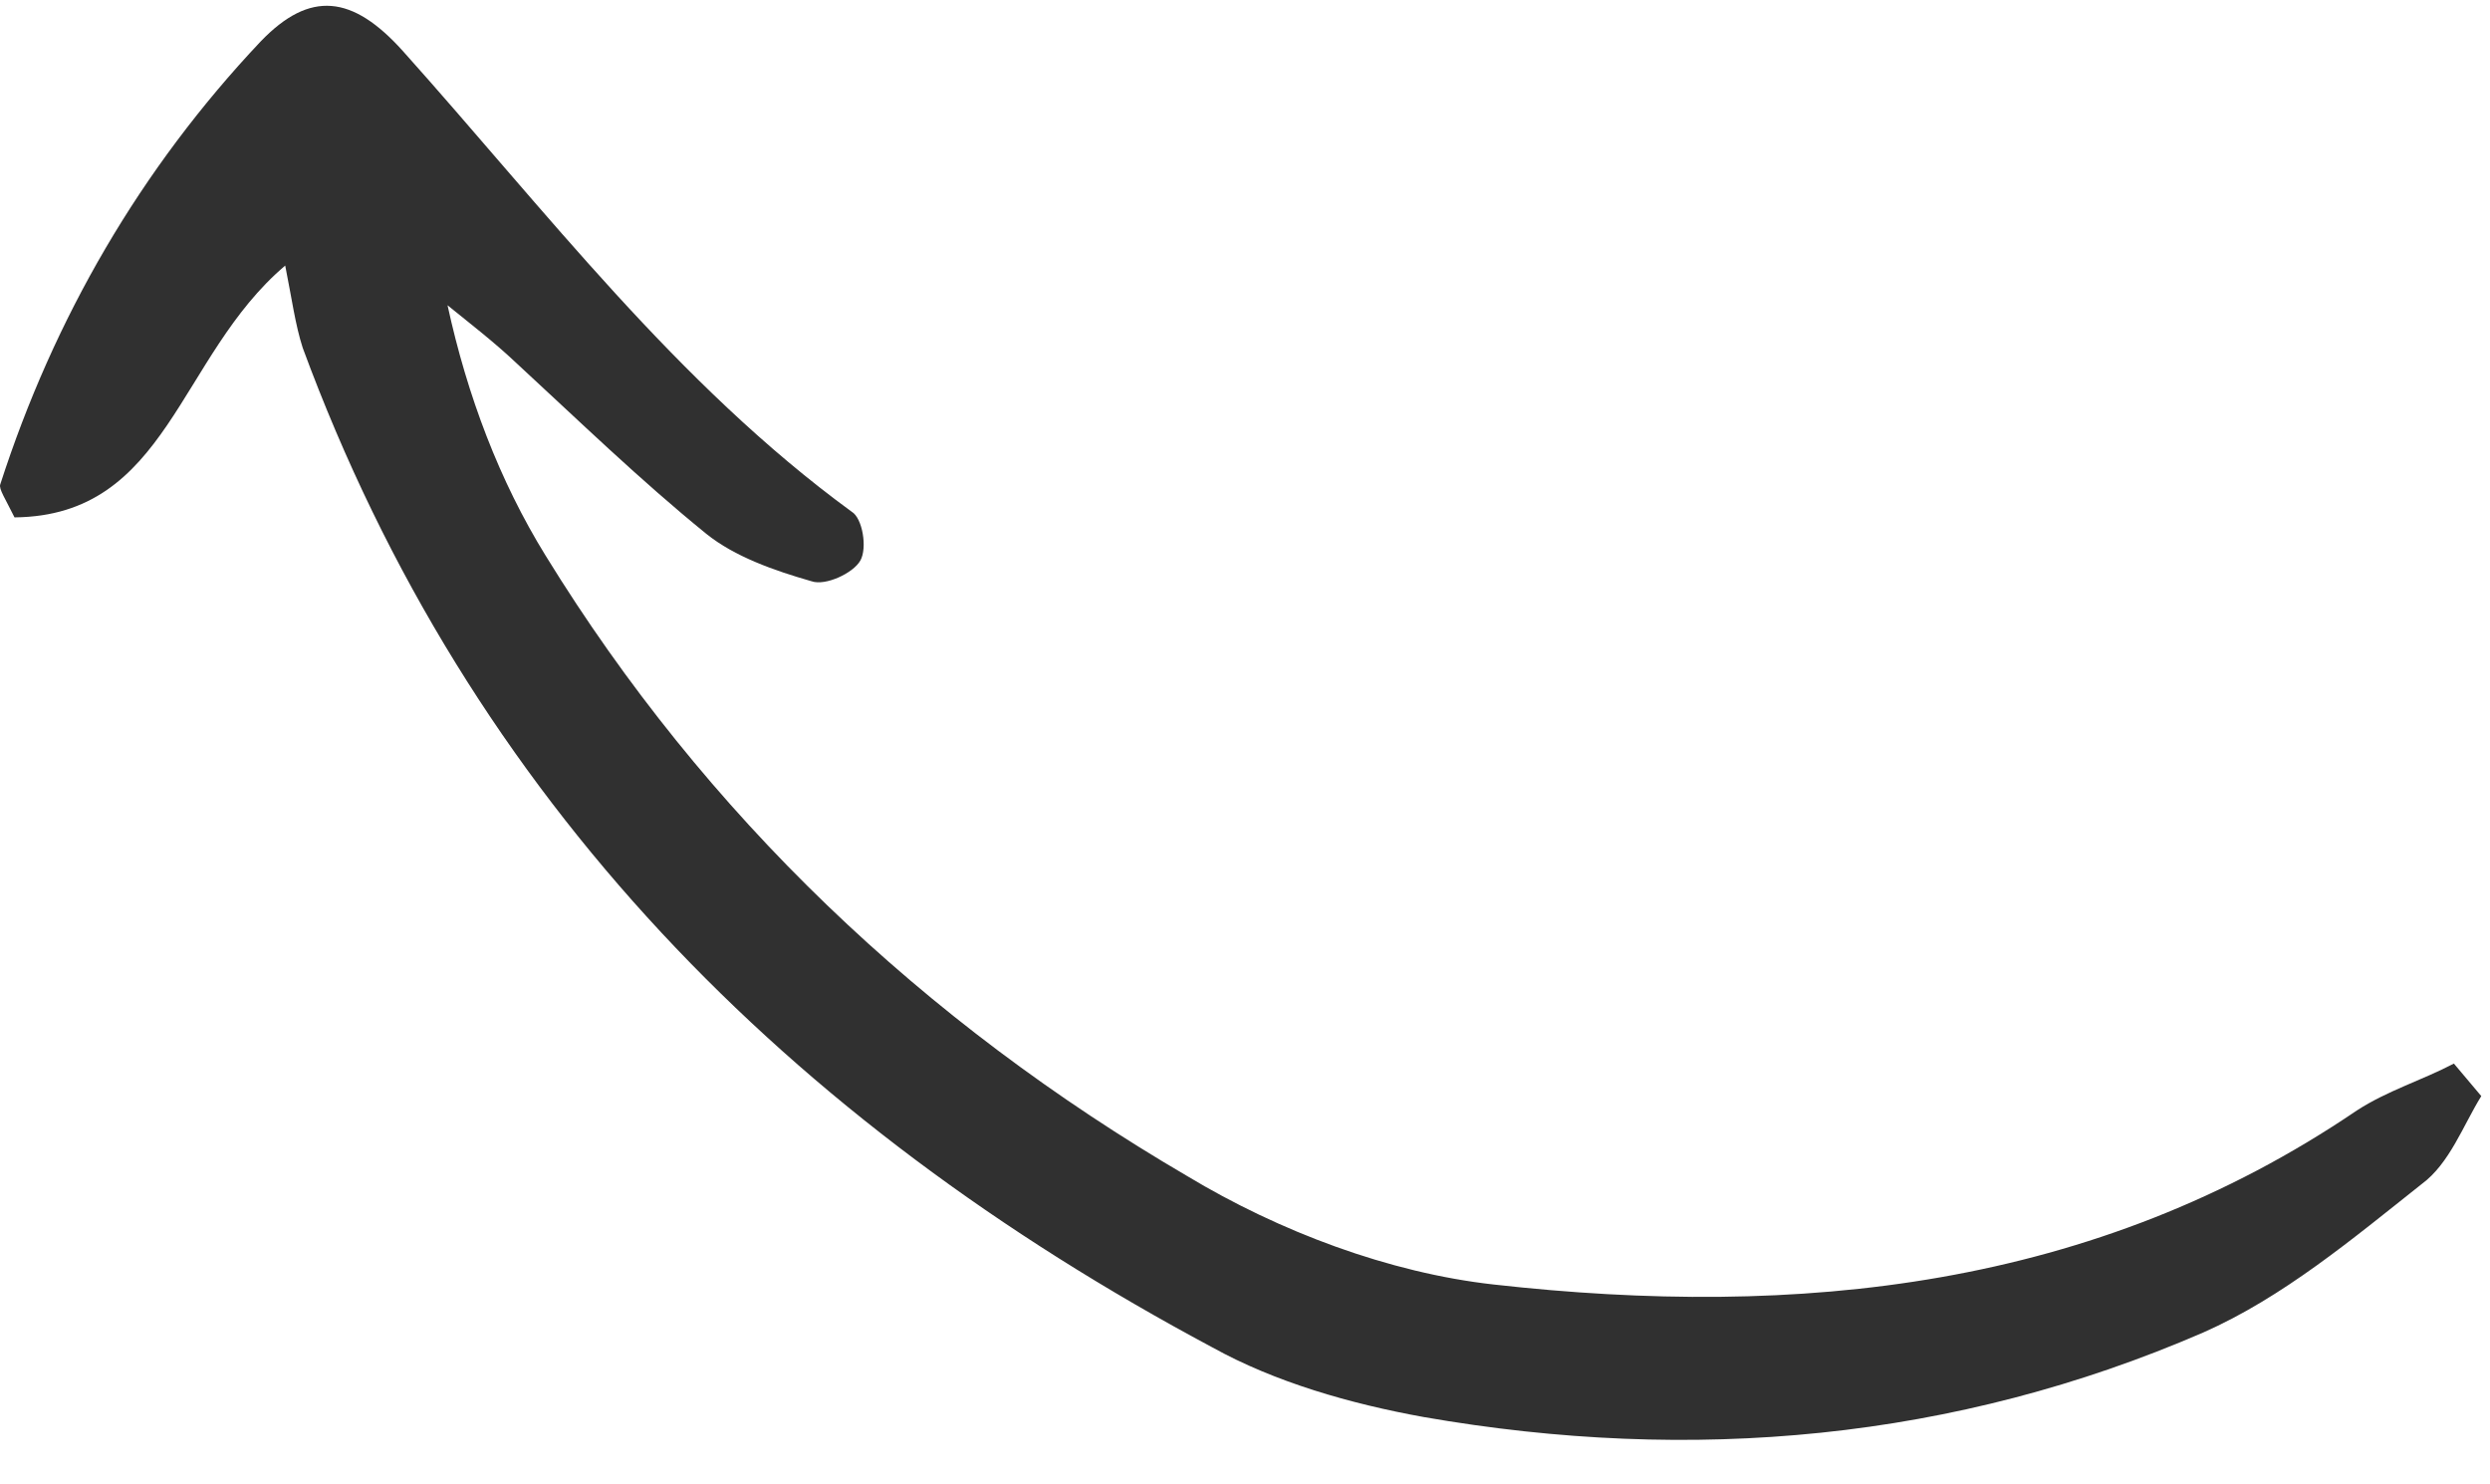 <svg width="52" height="31" viewBox="0 0 52 31" fill="none" xmlns="http://www.w3.org/2000/svg">
<path d="M51.246 22.212C50.581 22.56 49.853 22.779 49.22 23.191C43.73 26.918 37.551 27.539 31.195 26.826C29.007 26.582 26.713 25.717 24.793 24.561C19.272 21.335 14.731 17.025 11.395 11.605C10.431 10.044 9.759 8.27 9.346 6.375C9.809 6.751 10.32 7.144 10.766 7.566C12.073 8.771 13.363 10.023 14.752 11.15C15.342 11.624 16.161 11.914 16.948 12.139C17.236 12.241 17.82 11.971 17.968 11.705C18.116 11.44 18.011 10.819 17.787 10.687C14.128 8.015 11.399 4.399 8.41 1.062C7.36 -0.104 6.475 -0.205 5.447 0.862C2.935 3.523 1.125 6.645 0.005 10.117C-0.028 10.211 0.114 10.42 0.303 10.805C3.51 10.774 3.71 7.454 5.956 5.546C6.093 6.23 6.167 6.787 6.322 7.265C9.804 16.712 16.476 23.419 25.315 28.137C26.628 28.866 28.201 29.317 29.729 29.593C35.34 30.572 40.825 30.076 46.007 27.83C47.675 27.095 49.14 25.865 50.572 24.729C51.157 24.3 51.44 23.5 51.818 22.891C51.627 22.665 51.436 22.438 51.246 22.212Z" fill="#303030"/>
</svg>
